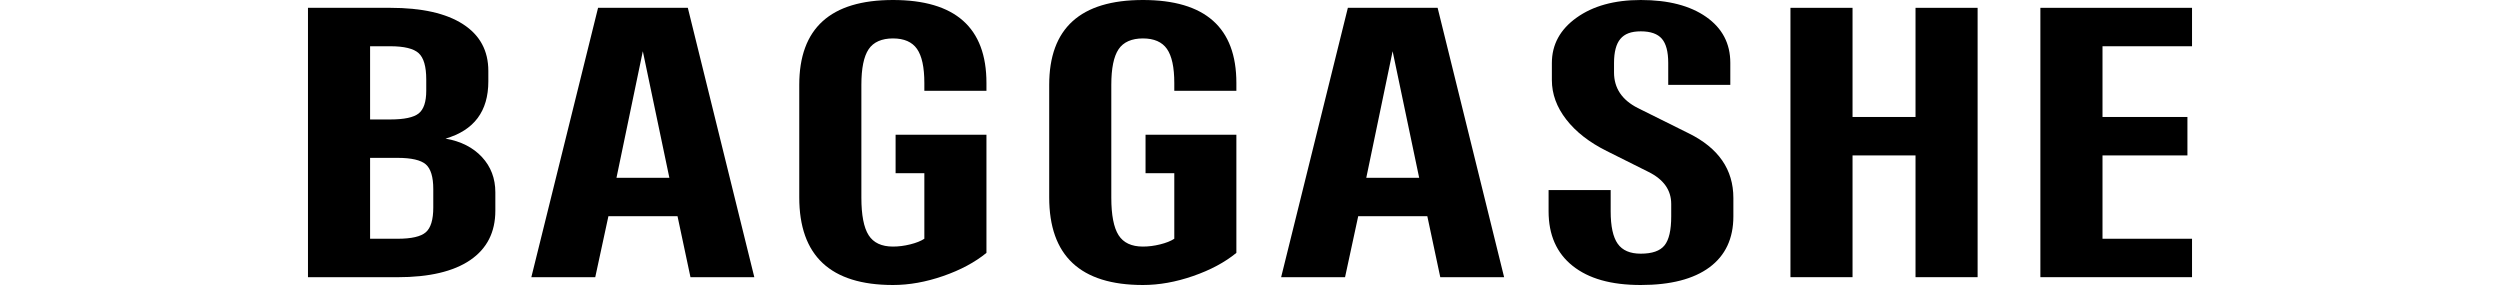 <svg width="138" height="17" viewBox="0 0 138 17" fill="none" xmlns="http://www.w3.org/2000/svg">
<g id="logo.svg">
<g id="Vector">
<path d="M21.543 0.432C23.288 0.432 24.625 0.733 25.558 1.335C26.491 1.937 26.956 2.797 26.956 3.915V4.495C26.956 6.141 26.168 7.193 24.594 7.651C25.442 7.799 26.111 8.139 26.604 8.669C27.096 9.2 27.343 9.85 27.343 10.616V11.63C27.343 12.818 26.88 13.727 25.955 14.358C25.031 14.987 23.693 15.302 21.94 15.302H17V0.432H21.543ZM21.543 2.553H20.429V6.594H21.543C22.31 6.594 22.833 6.483 23.111 6.262C23.389 6.04 23.529 5.623 23.529 5.012V4.382C23.529 3.672 23.389 3.189 23.111 2.935C22.833 2.681 22.31 2.553 21.543 2.553ZM21.943 8.715H20.429V13.179H21.943C22.711 13.179 23.232 13.06 23.505 12.82C23.78 12.581 23.917 12.127 23.917 11.458V10.435C23.917 9.766 23.779 9.313 23.505 9.073C23.23 8.835 22.709 8.714 21.943 8.714V8.715Z" fill="black"/>
<path d="M29.33 15.3L33.013 0.432H37.968L41.638 15.3H38.114L37.399 11.935H33.584L32.858 15.3H29.33ZM34.03 9.813H36.949L35.484 2.828L34.03 9.813Z" fill="black"/>
<path d="M49.292 0C52.732 0 54.452 1.527 54.452 4.579V5.012H51.024V4.579C51.024 3.713 50.889 3.089 50.619 2.701C50.349 2.315 49.906 2.121 49.292 2.121C48.679 2.121 48.213 2.32 47.948 2.719C47.681 3.118 47.548 3.772 47.548 4.684V10.91C47.548 11.871 47.681 12.561 47.948 12.982C48.215 13.401 48.663 13.611 49.292 13.611C49.599 13.611 49.917 13.571 50.242 13.49C50.57 13.409 50.83 13.306 51.024 13.179V9.559H49.437V7.438H54.452V13.959C53.813 14.48 53.018 14.906 52.065 15.236C51.112 15.567 50.187 15.732 49.291 15.732C45.843 15.732 44.119 14.119 44.119 10.895V4.684C44.119 1.56 45.843 0 49.291 0H49.292Z" fill="black"/>
<path d="M63.089 0C66.529 0 68.248 1.527 68.248 4.579V5.012H64.821V4.579C64.821 3.713 64.686 3.089 64.416 2.701C64.146 2.315 63.702 2.121 63.089 2.121C62.476 2.121 62.01 2.32 61.745 2.719C61.478 3.118 61.344 3.772 61.344 4.684V10.91C61.344 11.871 61.478 12.561 61.745 12.982C62.012 13.401 62.46 13.611 63.089 13.611C63.396 13.611 63.714 13.571 64.039 13.49C64.367 13.409 64.627 13.306 64.821 13.179V9.559H63.234V7.438H68.248V13.959C67.61 14.48 66.815 14.906 65.862 15.236C64.909 15.567 63.984 15.732 63.087 15.732C59.639 15.732 57.916 14.119 57.916 10.895V4.684C57.916 1.56 59.639 0 63.087 0H63.089Z" fill="black"/>
<path d="M70.719 15.3L74.402 0.432H79.357L83.027 15.3H79.503L78.788 11.935H74.973L74.247 15.3H70.719ZM75.419 9.813H78.338L76.873 2.828L75.419 9.813Z" fill="black"/>
<path d="M90.572 0C92.089 0 93.292 0.311 94.182 0.934C95.07 1.557 95.513 2.401 95.513 3.466V4.684H92.086V3.469C92.086 2.854 91.968 2.41 91.735 2.139C91.501 1.867 91.113 1.73 90.572 1.73C90.03 1.73 89.679 1.87 89.445 2.147C89.211 2.425 89.094 2.87 89.094 3.481V3.998C89.094 4.864 89.531 5.517 90.402 5.96L93.224 7.363C94.863 8.172 95.682 9.361 95.682 10.93V11.944C95.682 13.168 95.242 14.105 94.361 14.757C93.481 15.406 92.218 15.732 90.57 15.732C88.922 15.732 87.692 15.379 86.809 14.675C85.925 13.972 85.482 12.967 85.482 11.665V10.492H88.909V11.666C88.909 12.491 89.038 13.087 89.297 13.454C89.555 13.821 89.979 14.003 90.568 14.003C91.198 14.003 91.636 13.851 91.882 13.544C92.129 13.238 92.251 12.705 92.251 11.946V11.259C92.251 10.492 91.832 9.902 90.991 9.486L88.69 8.336C87.729 7.857 86.984 7.277 86.456 6.594C85.927 5.912 85.663 5.188 85.663 4.42V3.481C85.663 2.461 86.118 1.625 87.027 0.976C87.936 0.326 89.116 0 90.57 0H90.572Z" fill="black"/>
<path d="M98.833 15.3V0.432H102.26V6.457H105.737V0.432H109.164V15.3H105.737V8.579H102.26V15.3H98.833Z" fill="black"/>
<path d="M112.629 15.3V0.432H121V2.553H116.058V6.457H120.746V8.579H116.058V13.179H121V15.3H112.629Z" fill="black"/>
</g>
</g>
</svg>
